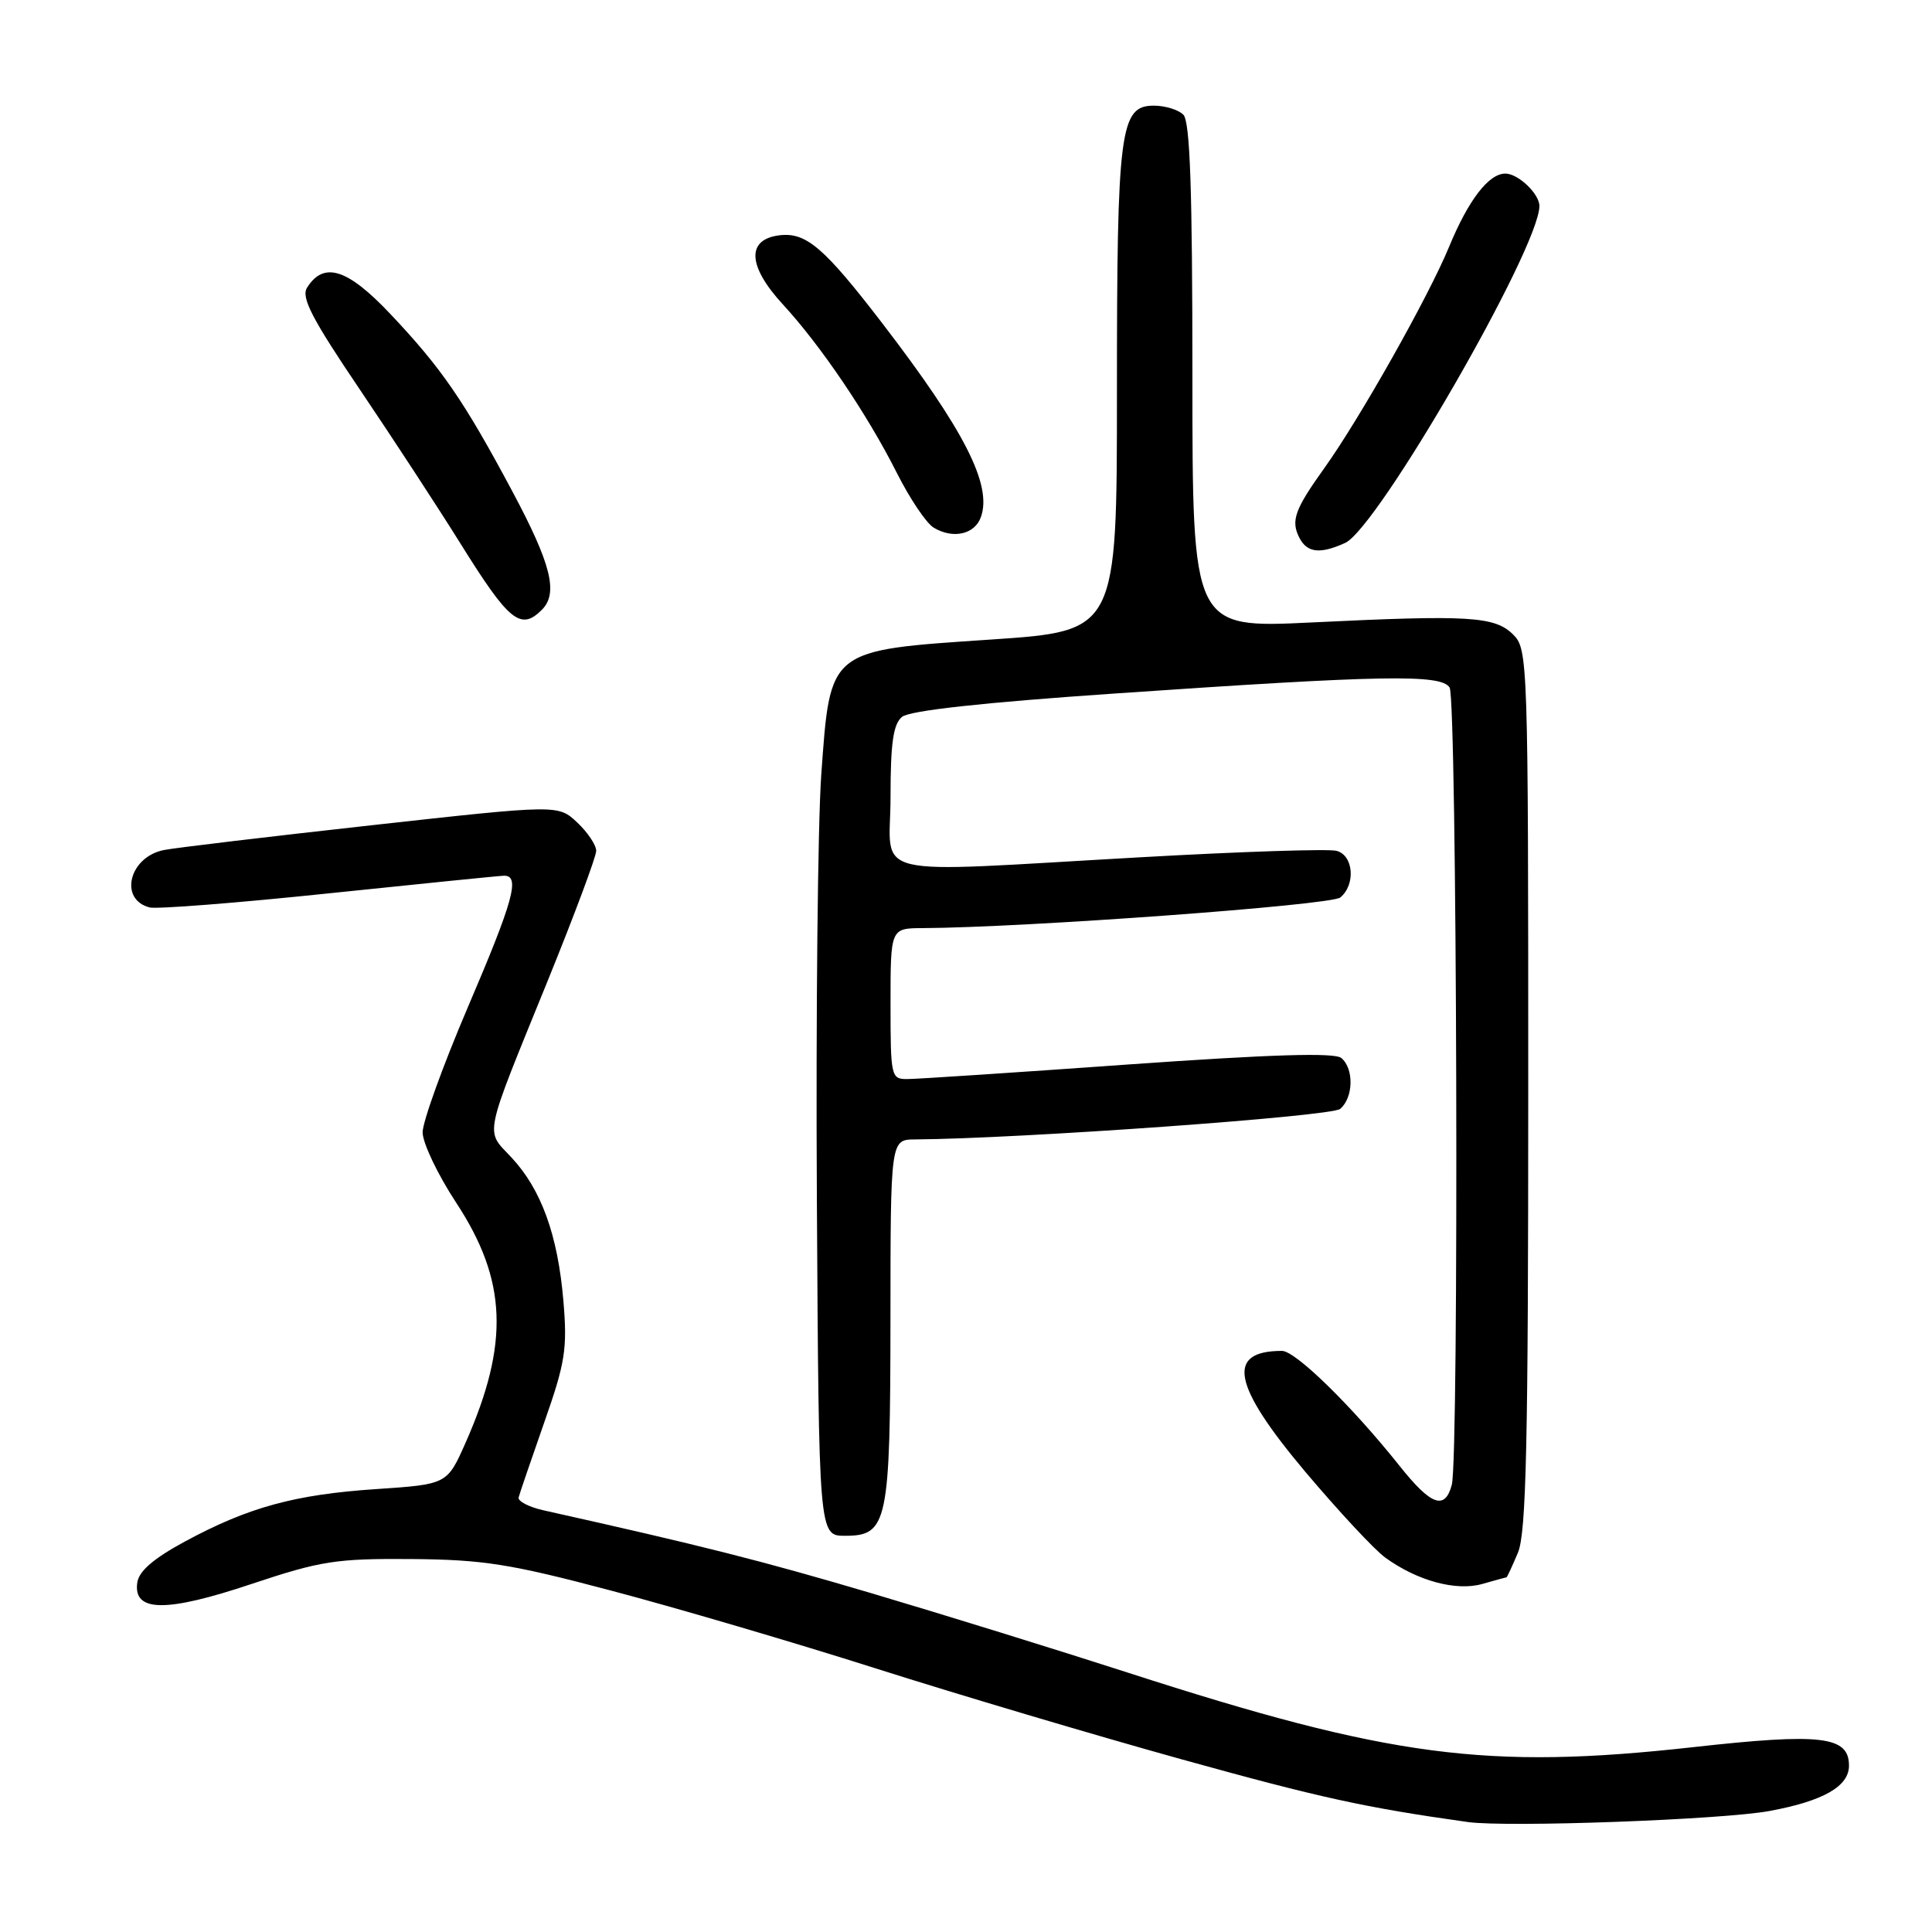 <?xml version="1.0" encoding="UTF-8" standalone="no"?>
<!DOCTYPE svg PUBLIC "-//W3C//DTD SVG 1.1//EN" "http://www.w3.org/Graphics/SVG/1.1/DTD/svg11.dtd" >
<svg xmlns="http://www.w3.org/2000/svg" xmlns:xlink="http://www.w3.org/1999/xlink" version="1.1" viewBox="0 0 256 256">
 <g >
 <path fill="currentColor"
d=" M 234.50 239.96 C 241.61 238.64 245.00 236.70 245.00 233.96 C 245.00 230.05 241.36 229.61 224.33 231.51 C 197.02 234.54 184.18 232.85 149.50 221.65 C 140.15 218.63 124.85 213.89 115.50 211.12 C 100.90 206.80 93.11 204.83 72.00 200.12 C 70.08 199.69 68.60 198.92 68.72 198.42 C 68.85 197.91 70.37 193.46 72.10 188.52 C 74.91 180.53 75.19 178.75 74.65 172.34 C 73.91 163.64 71.71 157.57 67.75 153.35 C 64.27 149.63 63.95 151.16 72.63 129.82 C 76.13 121.19 79.00 113.51 79.00 112.74 C 79.00 111.98 77.87 110.28 76.48 108.98 C 73.96 106.61 73.96 106.61 49.23 109.35 C 35.63 110.86 23.26 112.33 21.74 112.63 C 17.13 113.52 15.70 119.17 19.82 120.24 C 20.74 120.48 31.40 119.65 43.50 118.38 C 55.60 117.12 66.06 116.06 66.75 116.04 C 68.97 115.97 68.08 119.24 61.98 133.49 C 58.69 141.19 56.00 148.64 56.00 150.04 C 56.00 151.45 58.00 155.64 60.45 159.37 C 67.19 169.64 67.52 177.98 61.70 191.15 C 59.25 196.68 59.25 196.68 49.88 197.31 C 39.06 198.03 32.92 199.71 24.50 204.26 C 20.34 206.51 18.40 208.18 18.19 209.71 C 17.63 213.63 22.00 213.68 33.34 209.88 C 42.52 206.82 44.52 206.51 54.49 206.58 C 64.03 206.66 67.57 207.21 81.00 210.77 C 89.53 213.02 105.28 217.65 116.00 221.06 C 126.72 224.47 144.95 229.89 156.50 233.10 C 174.91 238.21 180.82 239.51 194.50 241.43 C 199.77 242.16 228.28 241.12 234.50 239.96 Z  M 199.62 209.00 C 199.70 209.00 200.37 207.54 201.13 205.75 C 202.24 203.12 202.50 191.36 202.50 144.28 C 202.50 87.38 202.45 86.01 200.50 84.08 C 198.05 81.66 194.71 81.46 173.75 82.48 C 158.00 83.24 158.00 83.24 158.00 49.82 C 158.00 25.16 157.69 16.09 156.80 15.20 C 156.14 14.54 154.38 14.00 152.90 14.00 C 148.40 14.00 148.00 17.10 148.00 51.96 C 148.00 83.62 148.00 83.62 131.34 84.74 C 109.65 86.20 110.03 85.90 108.82 102.69 C 108.36 109.18 108.10 134.52 108.24 159.00 C 108.50 203.50 108.50 203.50 111.97 203.50 C 117.62 203.50 117.97 201.81 117.99 174.75 C 118.00 151.00 118.00 151.00 121.25 150.98 C 135.22 150.88 176.38 147.93 177.57 146.94 C 179.34 145.47 179.43 141.60 177.73 140.19 C 176.84 139.45 168.46 139.71 149.48 141.05 C 134.64 142.11 121.49 142.98 120.25 142.98 C 118.07 143.00 118.00 142.71 118.00 133.00 C 118.00 123.00 118.00 123.00 122.25 122.98 C 135.83 122.91 176.37 119.94 177.60 118.92 C 179.66 117.20 179.35 113.33 177.10 112.74 C 176.06 112.46 164.47 112.84 151.35 113.58 C 114.09 115.67 118.00 116.60 118.00 105.62 C 118.00 98.46 118.36 95.95 119.52 94.99 C 120.51 94.16 130.22 93.09 147.77 91.89 C 183.25 89.45 190.95 89.31 192.08 91.10 C 193.06 92.64 193.34 193.15 192.37 196.75 C 191.46 200.15 189.63 199.49 185.46 194.25 C 179.13 186.30 171.66 179.00 169.87 179.00 C 162.41 179.00 163.28 183.51 172.95 195.01 C 177.33 200.20 182.09 205.32 183.54 206.38 C 187.79 209.47 192.95 210.87 196.42 209.88 C 198.11 209.40 199.55 209.00 199.62 209.00 Z  M 71.80 80.80 C 74.00 78.60 73.04 74.75 67.89 65.11 C 61.47 53.09 58.49 48.75 51.68 41.56 C 46.03 35.58 42.89 34.60 40.68 38.13 C 39.88 39.42 41.34 42.24 47.69 51.63 C 52.10 58.16 58.09 67.33 61.00 72.00 C 67.45 82.36 68.99 83.61 71.80 80.80 Z  M 178.24 71.94 C 182.56 69.97 203.91 32.97 203.98 27.32 C 204.01 25.71 201.17 23.00 199.47 23.00 C 197.26 23.00 194.57 26.50 192.00 32.73 C 189.24 39.40 180.19 55.44 175.50 62.00 C 171.55 67.51 171.02 69.00 172.17 71.25 C 173.20 73.26 174.92 73.45 178.24 71.94 Z  M 129.98 68.50 C 131.48 64.25 127.80 57.03 116.89 42.81 C 109.22 32.83 106.84 30.78 103.35 31.17 C 98.88 31.68 99.03 35.22 103.72 40.32 C 108.74 45.76 114.92 54.89 118.85 62.69 C 120.57 66.10 122.76 69.36 123.74 69.93 C 126.30 71.46 129.18 70.80 129.98 68.50 Z "/>
</g>
</svg>